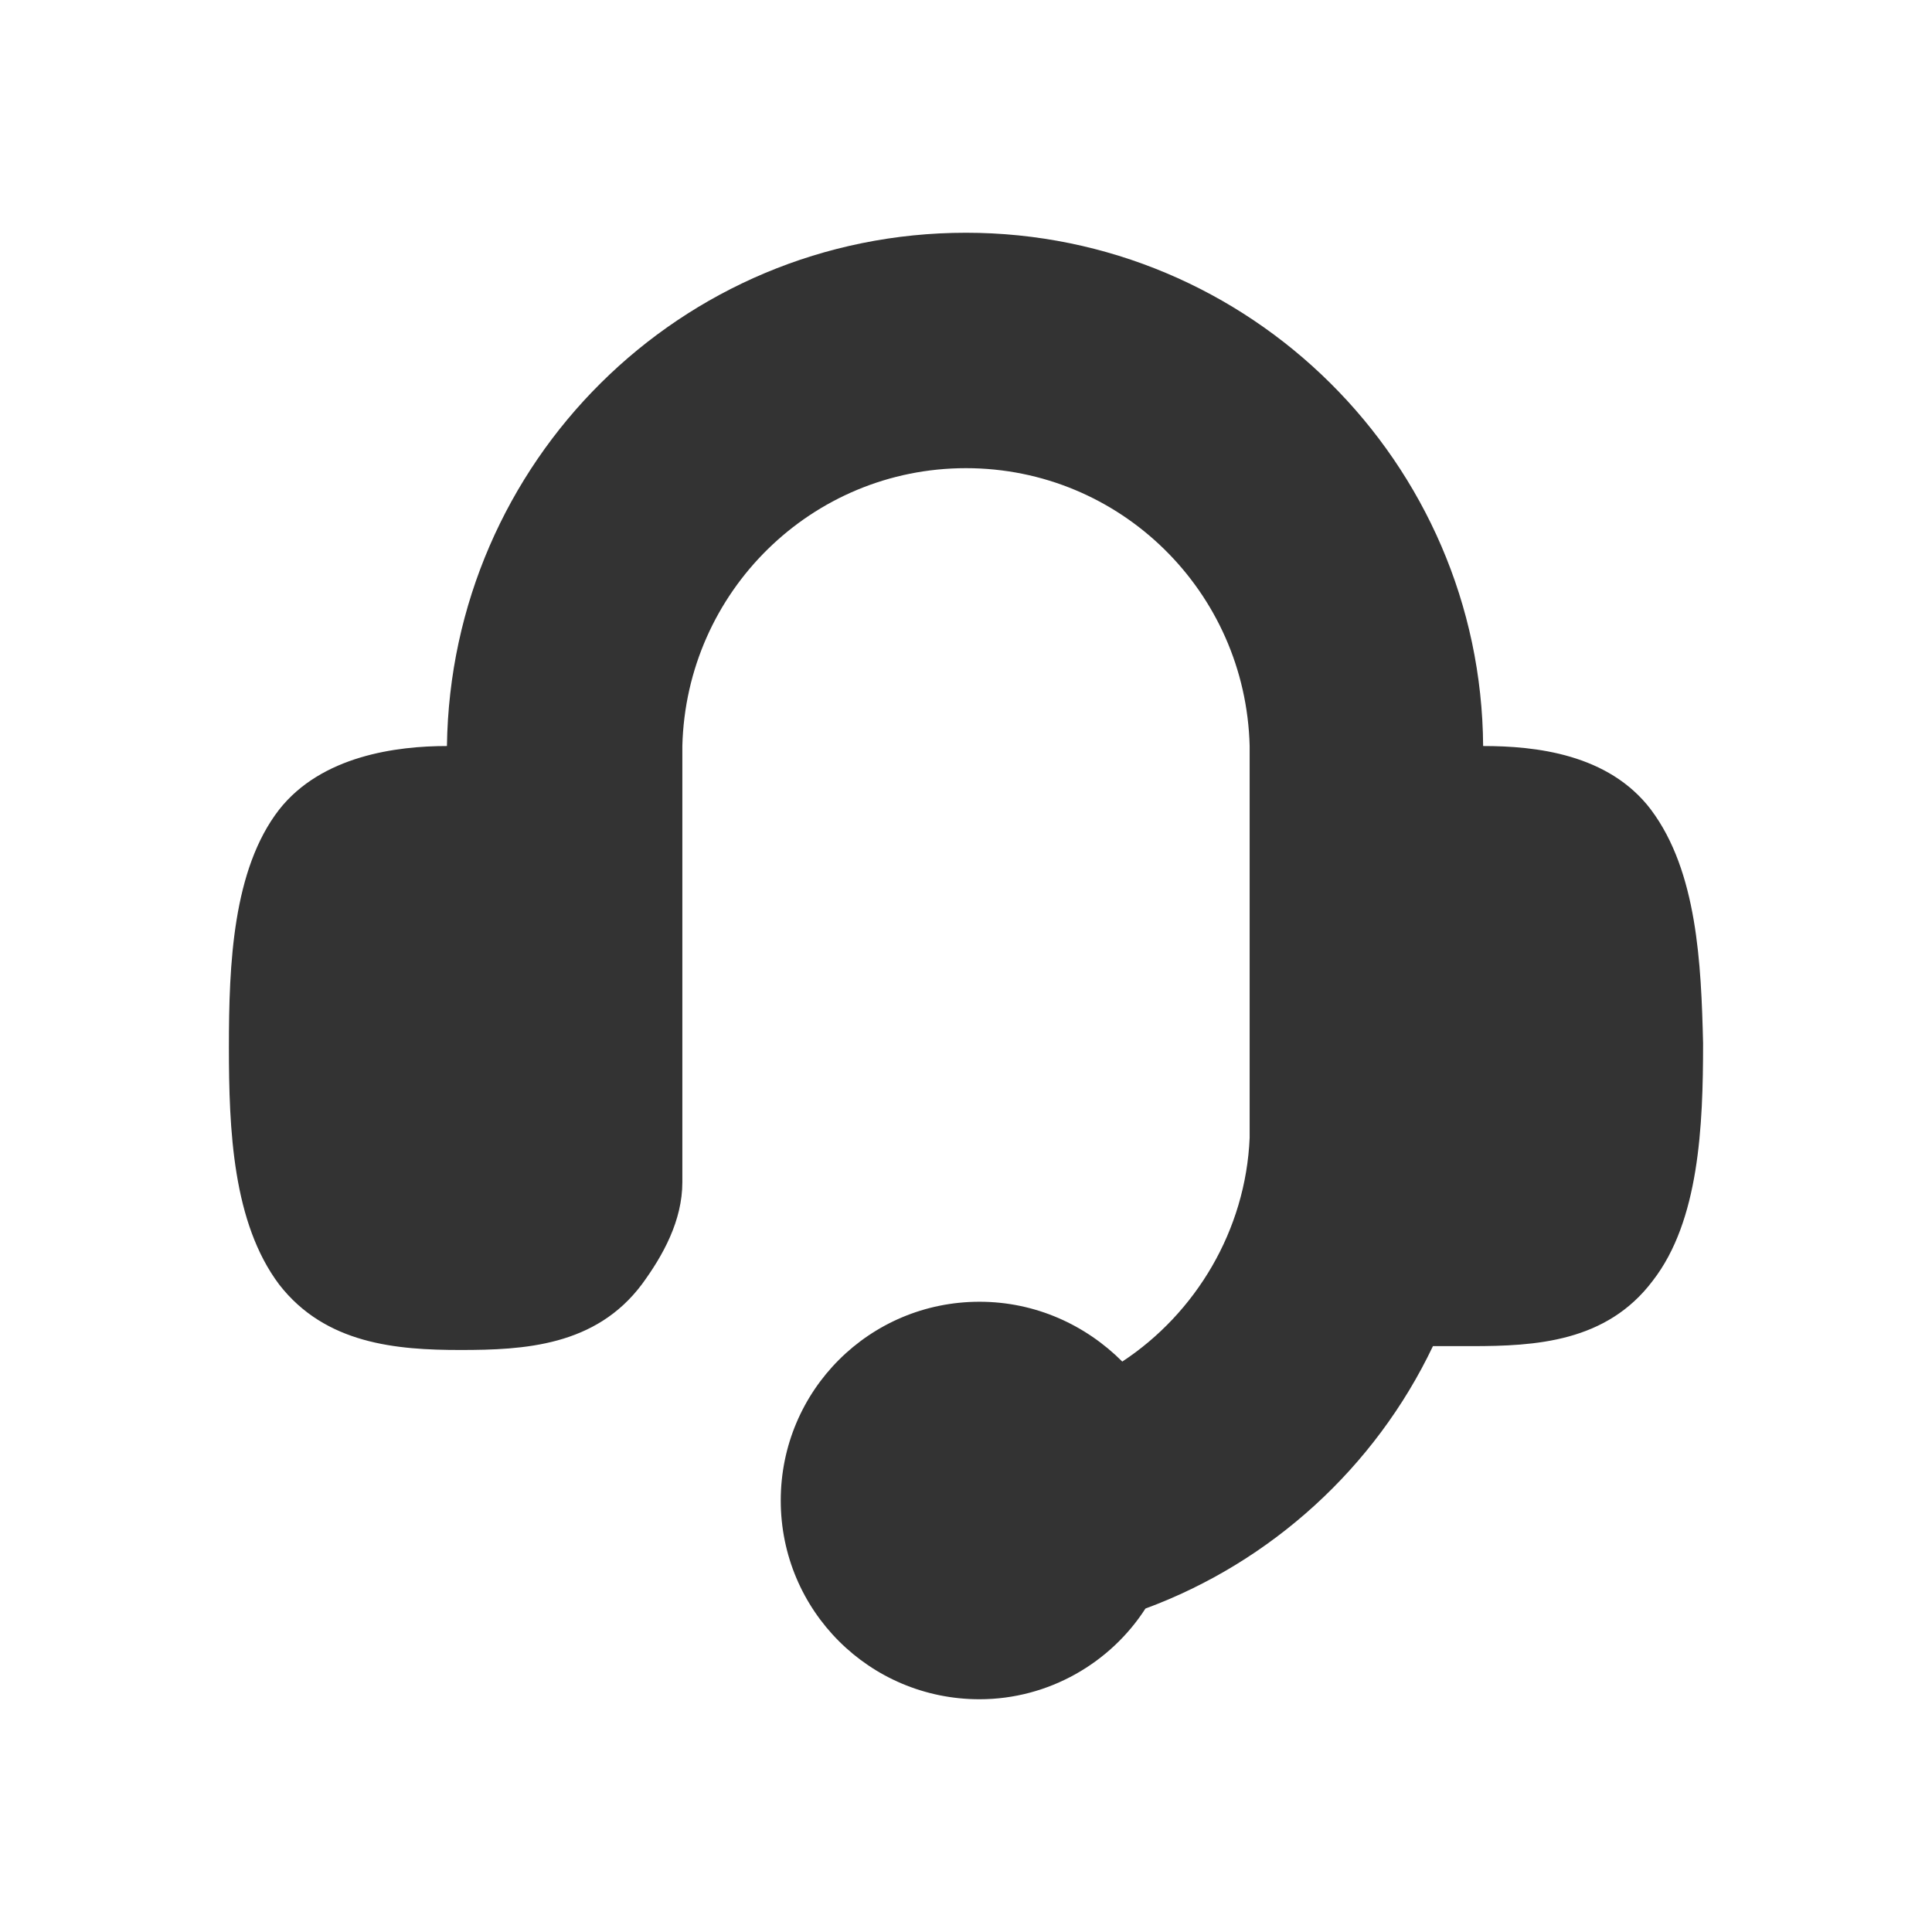 <!-- Generated by IcoMoon.io -->
<svg version="1.1" xmlns="http://www.w3.org/2000/svg" width="256" height="256" viewBox="0 0 256 256">
<title>support</title>
<path fill="#333" d="M218.767 107.29c-5.625-7.415-15.341-8.438-22.244-8.438-0.256-37.585-30.937-68.011-68.523-68.011-37.841 0-68.267 30.426-68.778 68.011-6.648 0-16.619 1.278-22.244 8.438-6.136 7.926-6.648 20.454-6.648 31.449s0.511 23.267 6.648 31.449c6.136 7.926 15.596 8.693 24.034 8.693s17.897-0.511 24.034-8.693c2.813-3.835 5.369-8.438 5.369-13.551v0-57.784c0 0 0 0 0 0 0.511-20.454 17.131-36.818 37.585-36.818s37.073 16.364 37.585 36.818c0 0 0 0 0 0v51.903c-0.511 12.273-7.159 23.267-16.875 29.659-4.858-4.858-11.506-7.926-18.921-7.926-14.574 0-26.335 11.761-26.335 26.335s11.761 26.335 26.335 26.335c9.204 0 17.386-4.858 21.988-12.017 16.619-6.136 30.426-18.665 38.096-34.773 1.79 0 3.324 0 5.113 0 8.438 0 17.898-0.511 24.034-8.693 6.136-7.926 6.648-20.454 6.648-31.449-0.256-10.483-0.767-22.755-6.903-30.937z"></path>
</svg>
